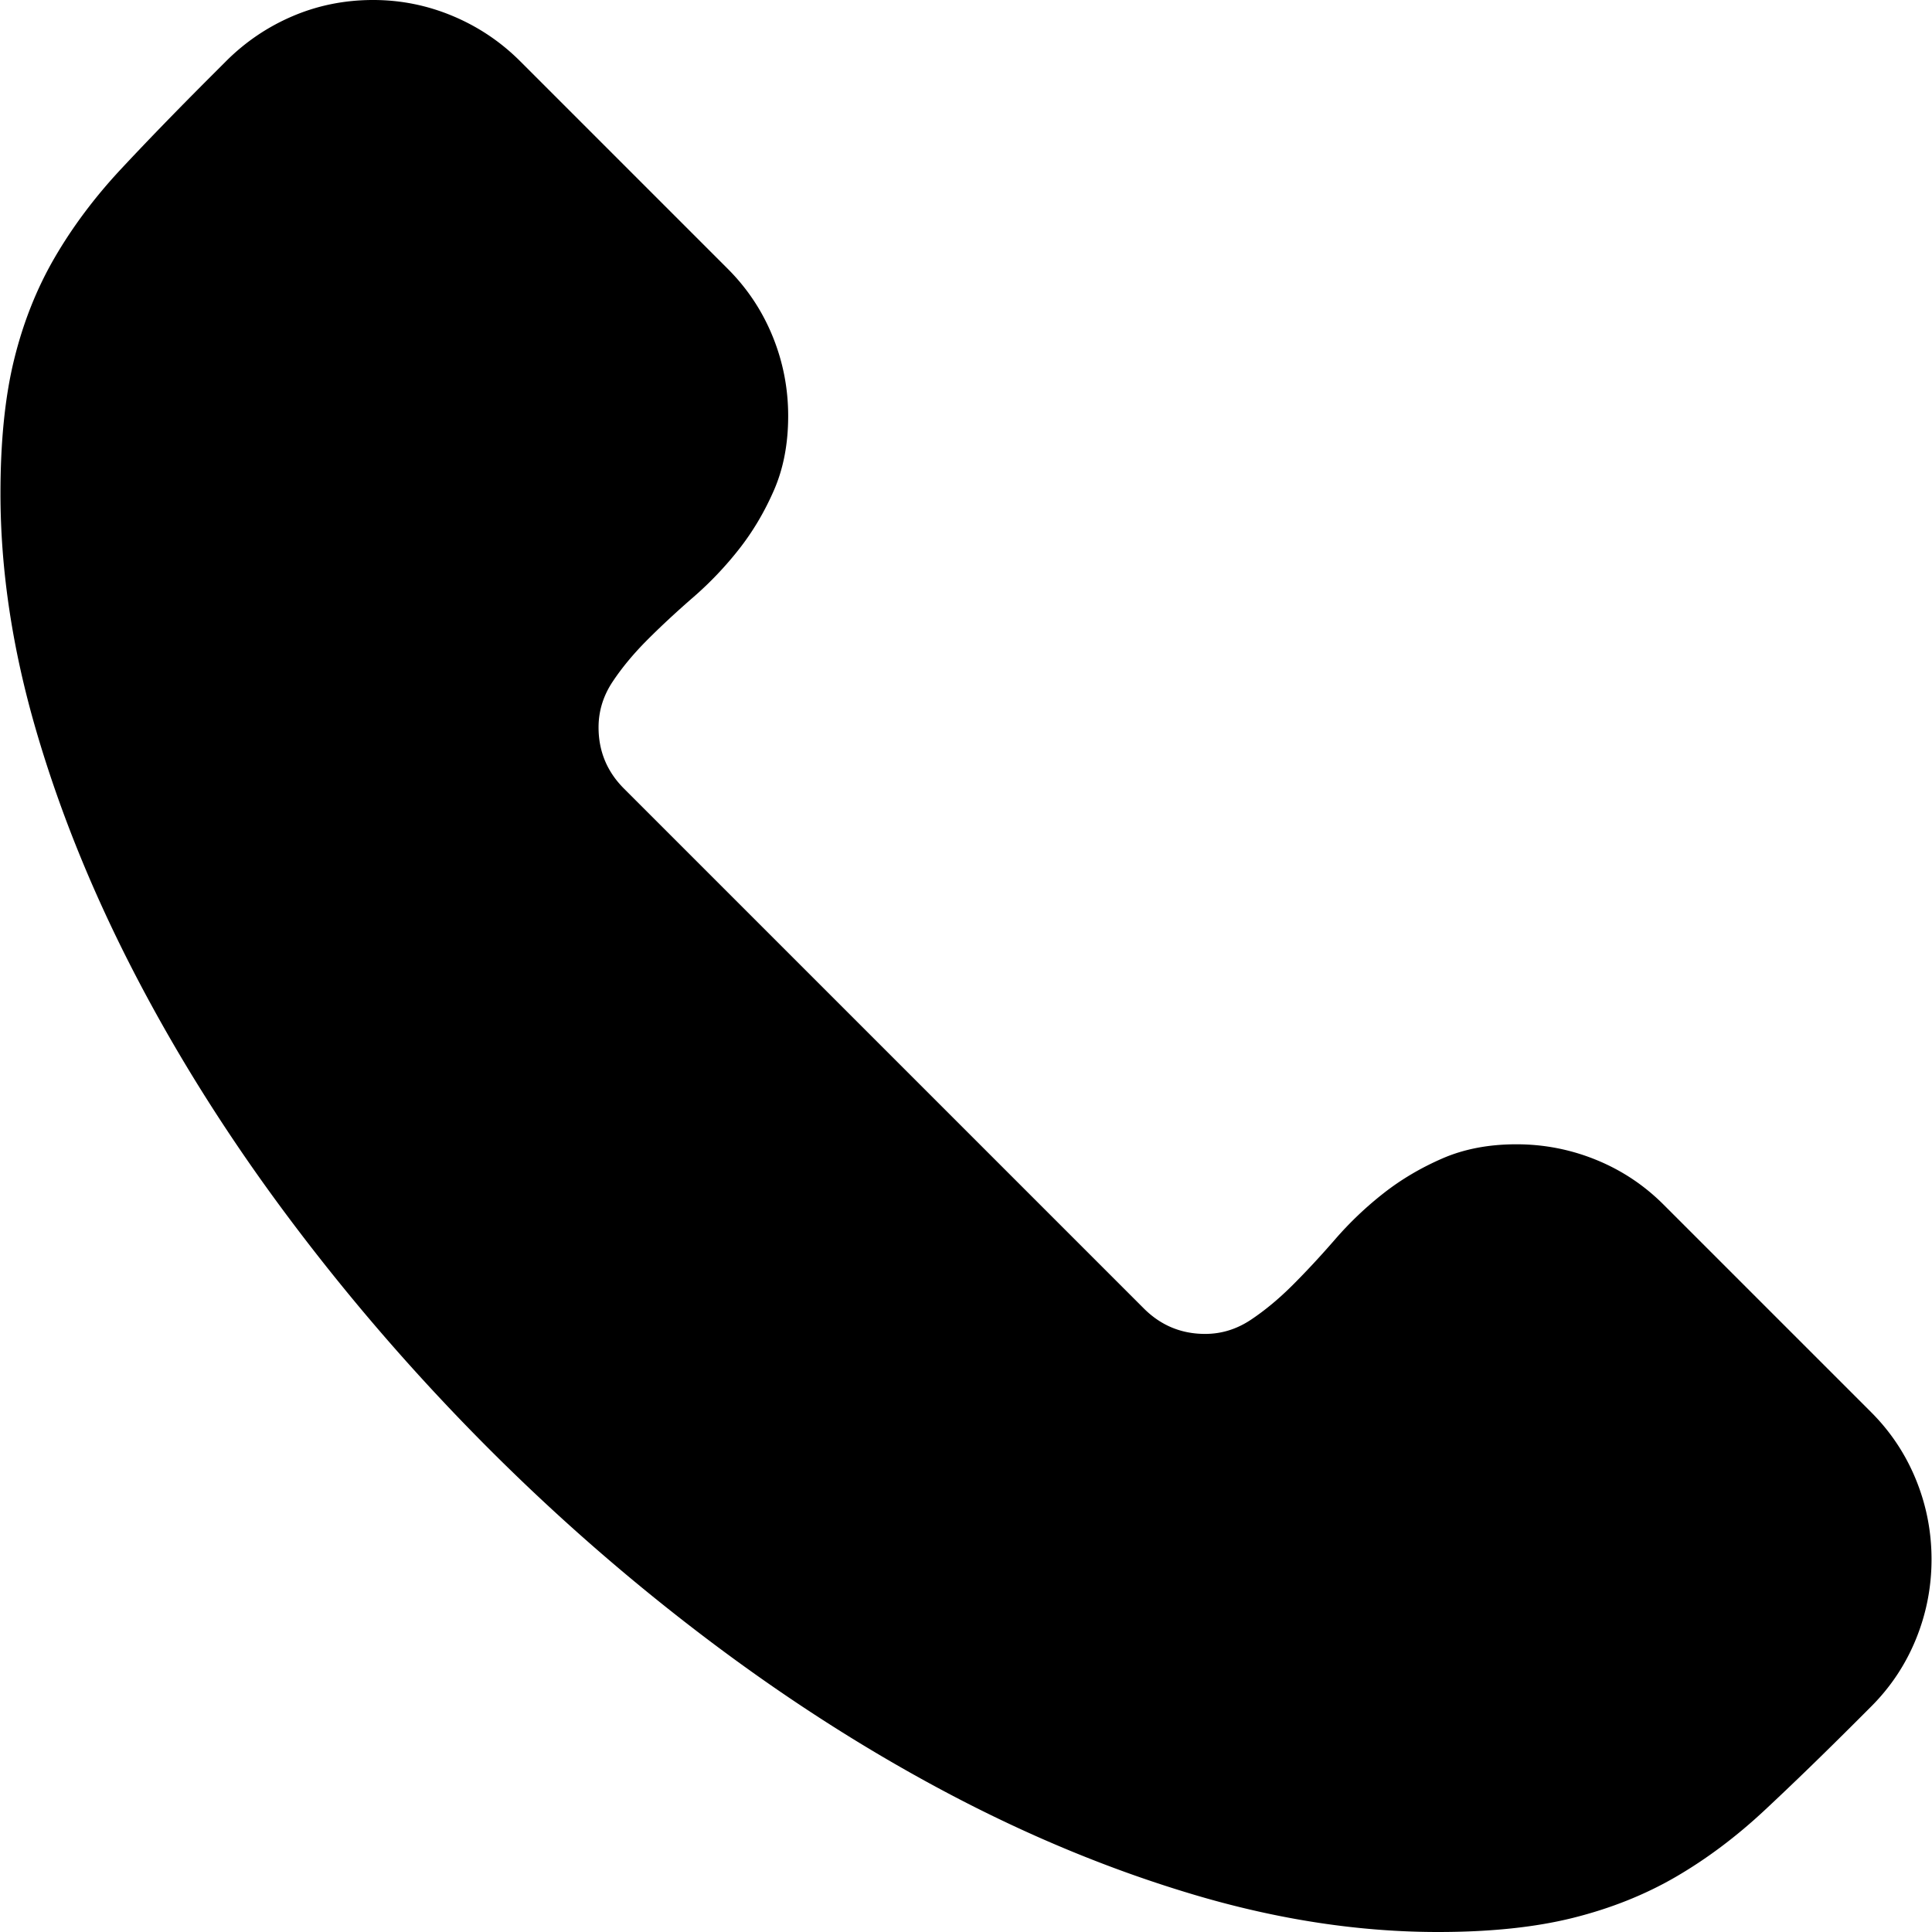 <svg xmlns="http://www.w3.org/2000/svg" viewBox="0 0 16000 16000"><path d="M12558.59,9476.56q343.69,0,660.16,128.91t558.59,371.09l1718.75,1718.75q242.07,242.25,371.1,558.6t128.9,660.15q0,343.88-128.9,660.16t-371.1,558.59l-109.37,109.38q-421.87,421.88-773.44,750T13878.91,15543q-382.87,222.66-851.57,339.84T11910.16,16000q-976.69,0-2007.82-304.69t-2050.78-843.75q-1019.52-539.05-2000-1281.25T4000,11949.22q-871.22-878.91-1605.47-1859.38-734.43-980.34-1265.62-2000Q597.53,7070.32,300.78,6054.69,3.78,5039.19,3.91,4085.94q0-648.37,113.28-1109.38t335.94-843.75Q675.77,1750.13,1000,1402.34q324.09-347.53,746.09-769.53l125-125q242.07-242.05,554.69-375Q2738.16.06,3089.84,0,3433.54,0,3750,132.81t558.59,375L6027.34,2226.56q242.07,242.25,371.1,558.6t128.9,660.15q0,343.88-117.18,613.28t-289.07,488.29a2894,2894,0,0,1-378.9,398.43q-207.09,179.82-378.91,351.57-171.93,171.93-289.06,347.65T4957,6023.44q0,297,210.94,507.81l4304.69,4304.69q210.93,210.93,507.81,210.94,203.06,0,378.91-117.19t347.65-289.06q171.75-171.76,351.56-378.91A2894.77,2894.77,0,0,1,11457,9882.81q218.63-171.75,488.28-289.06T12558.59,9476.56Z"/></svg>